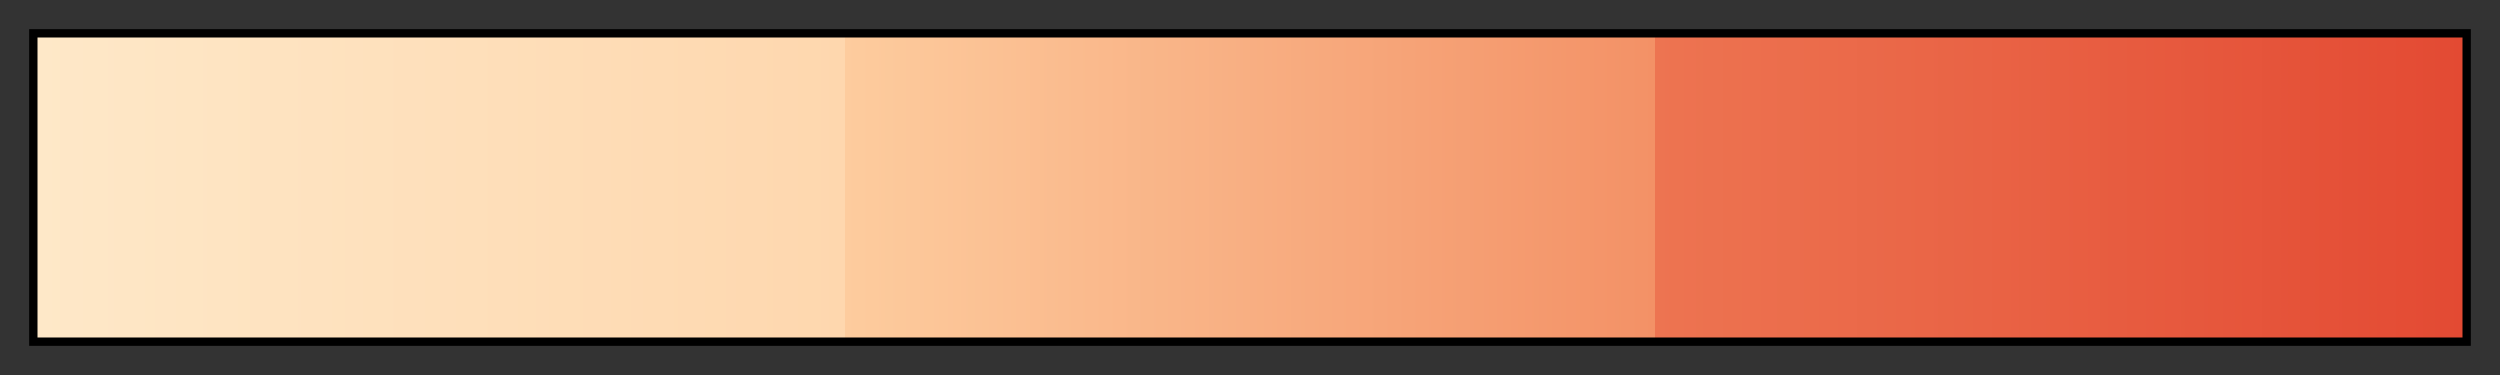 <svg height="45" viewBox="0 0 300 45" width="300" xmlns="http://www.w3.org/2000/svg" xmlns:xlink="http://www.w3.org/1999/xlink"><rect x="0" y="0" width="300" height="45" fill="#333333" stroke="none"/><linearGradient id="a" gradientUnits="objectBoundingBox" spreadMethod="pad" x1="0%" x2="100%" y1="0%" y2="0%"><stop offset="0" stop-color="#fee8c8"/><stop offset=".333" stop-color="#fed7ae"/><stop offset=".333" stop-color="#fdcc9e"/><stop offset=".667" stop-color="#f39166"/><stop offset=".667" stop-color="#ed7451"/><stop offset="1" stop-color="#e34a33"/></linearGradient><path d="m4 4h292v37h-292z" fill="url(#a)" stroke="#000"/></svg>